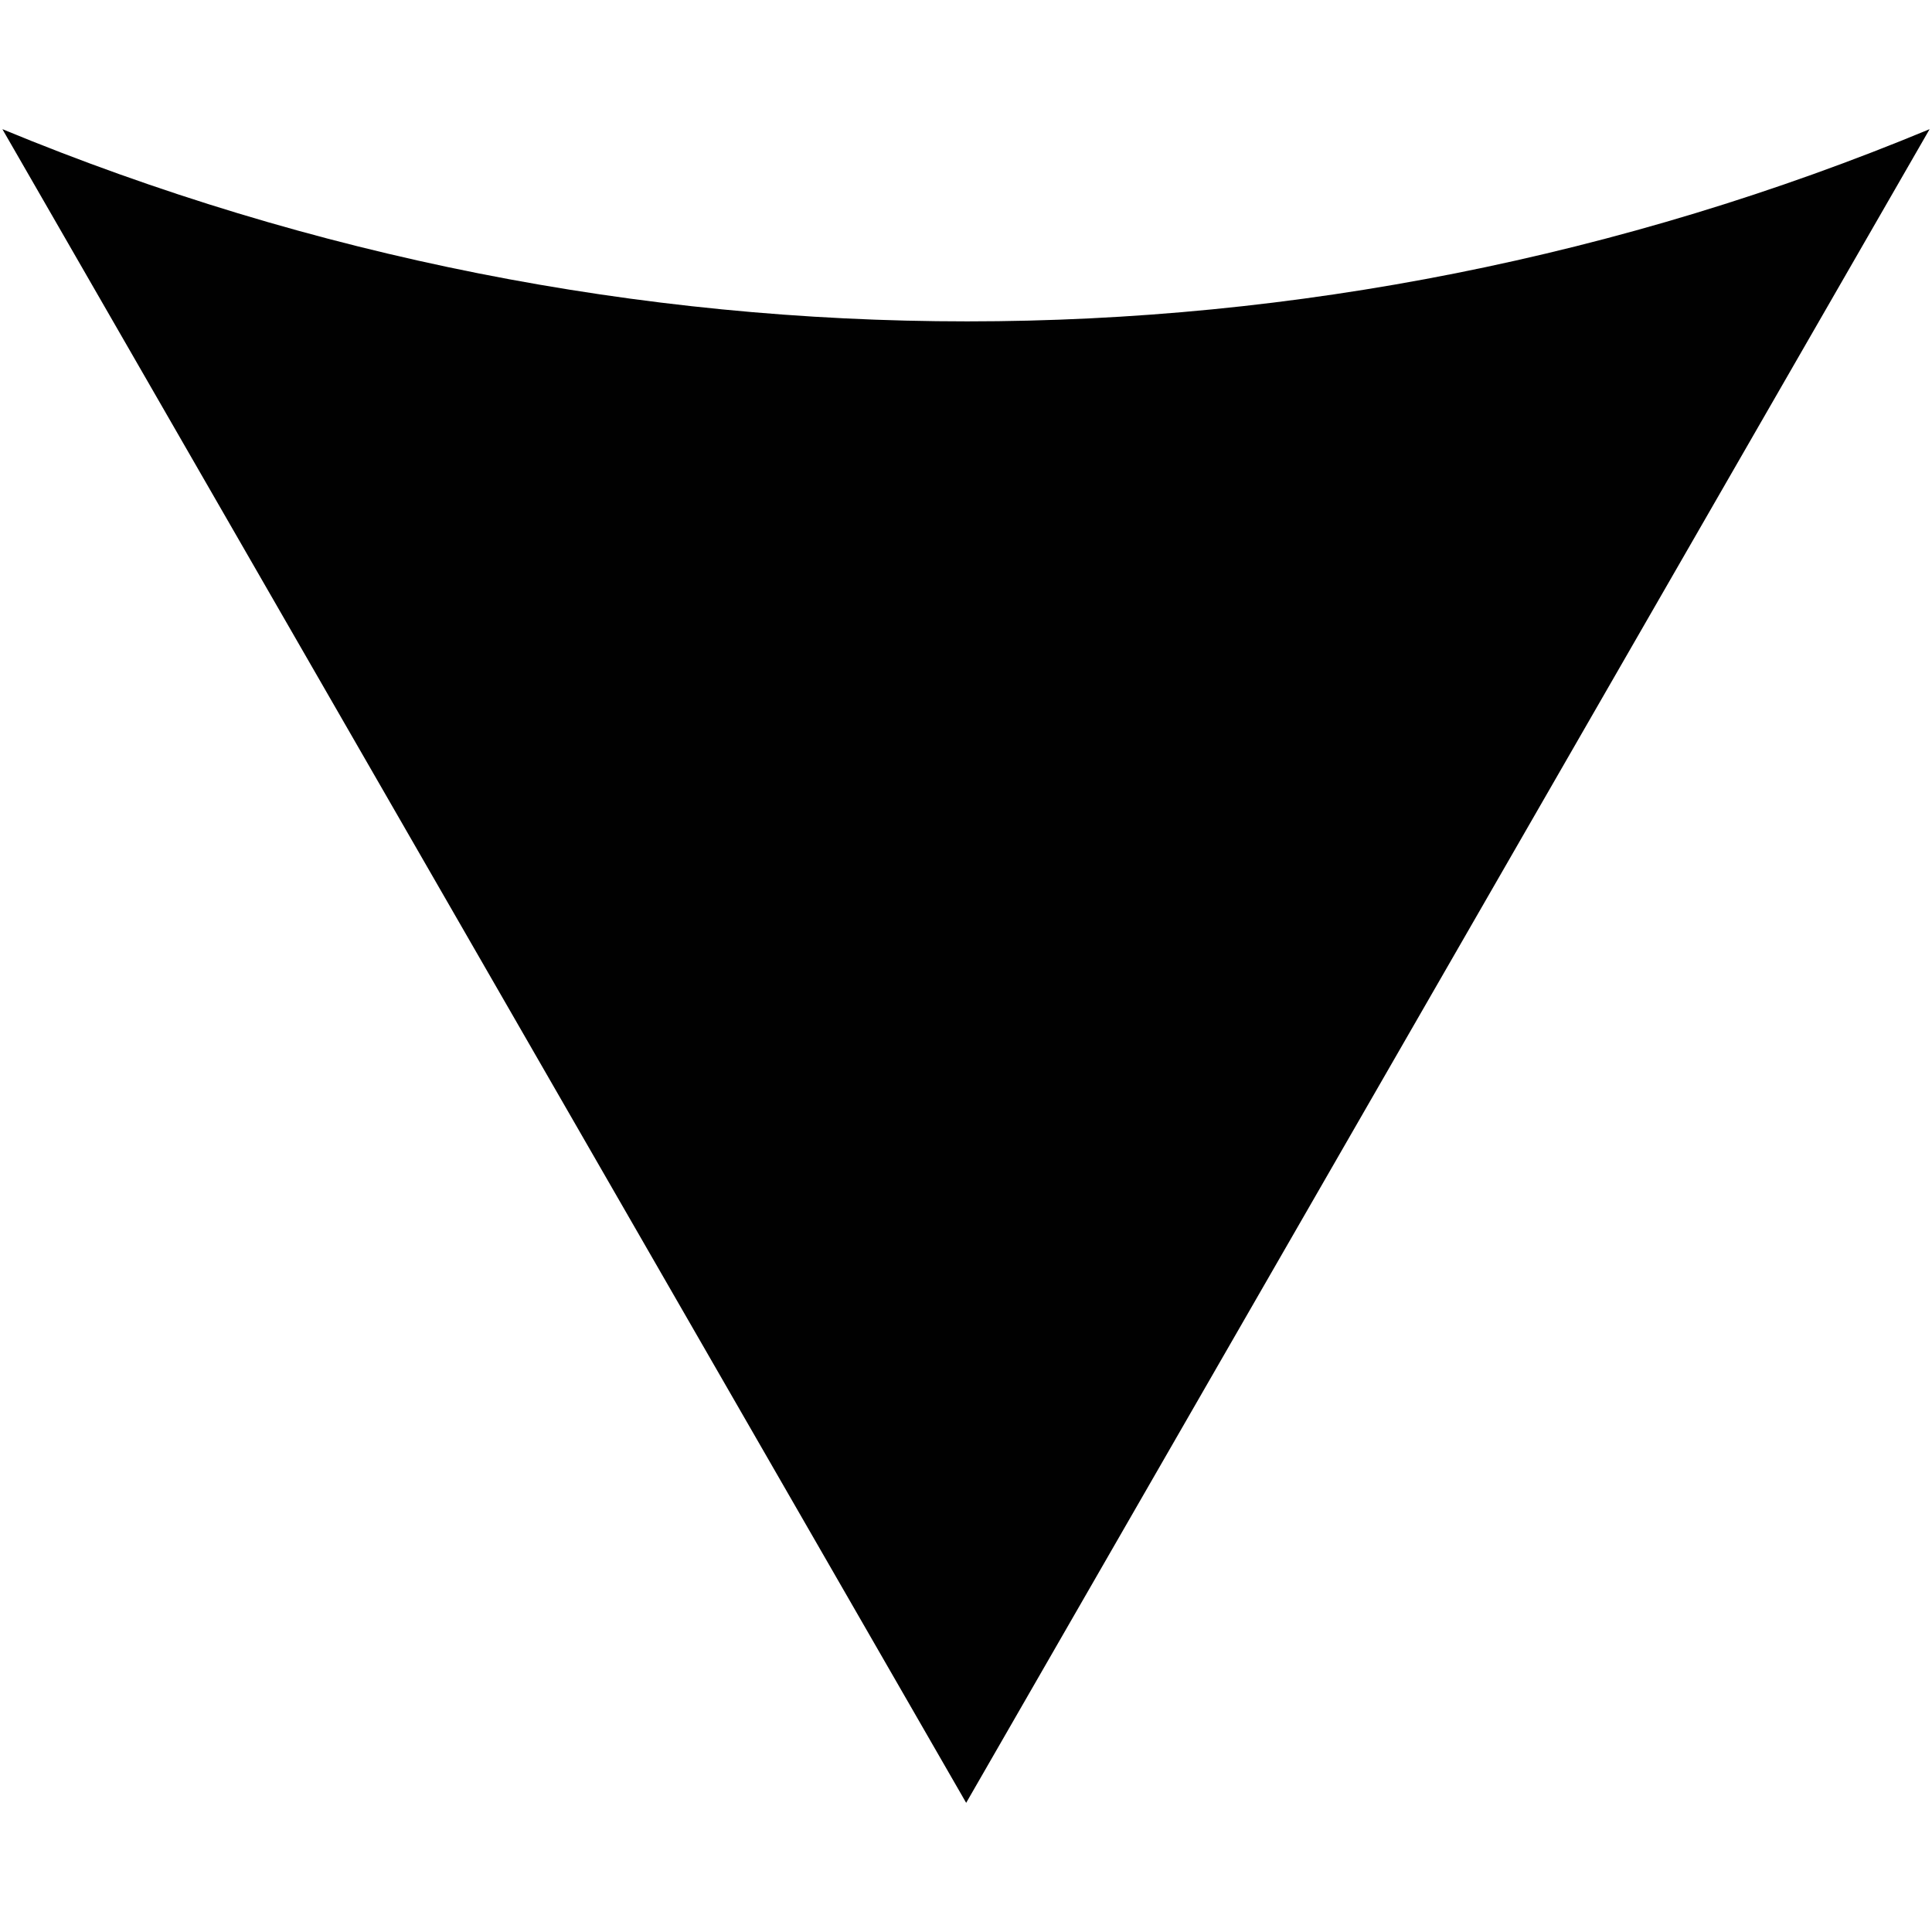 <?xml version="1.0" encoding="UTF-8"?>
<svg id="Layer_2" data-name="Layer 2" xmlns="http://www.w3.org/2000/svg" viewBox="0 0 56.69 56.69">
  <defs>
    <style>
      .cls-1 {
        fill: #010101;
        fill-rule: evenodd;
      }

      .cls-2 {
        fill: none;
      }
    </style>
  </defs>
  <g id="Layer_1-2" data-name="Layer 1">
    <g>
      <path class="cls-1" d="M.07,3.79L28.35,52.9,56.62,3.79C38.52,11.31,18.26,11.31,.07,3.79Z"/>
      <rect class="cls-2" width="56.69" height="56.69"/>
    </g>
  </g>
</svg>